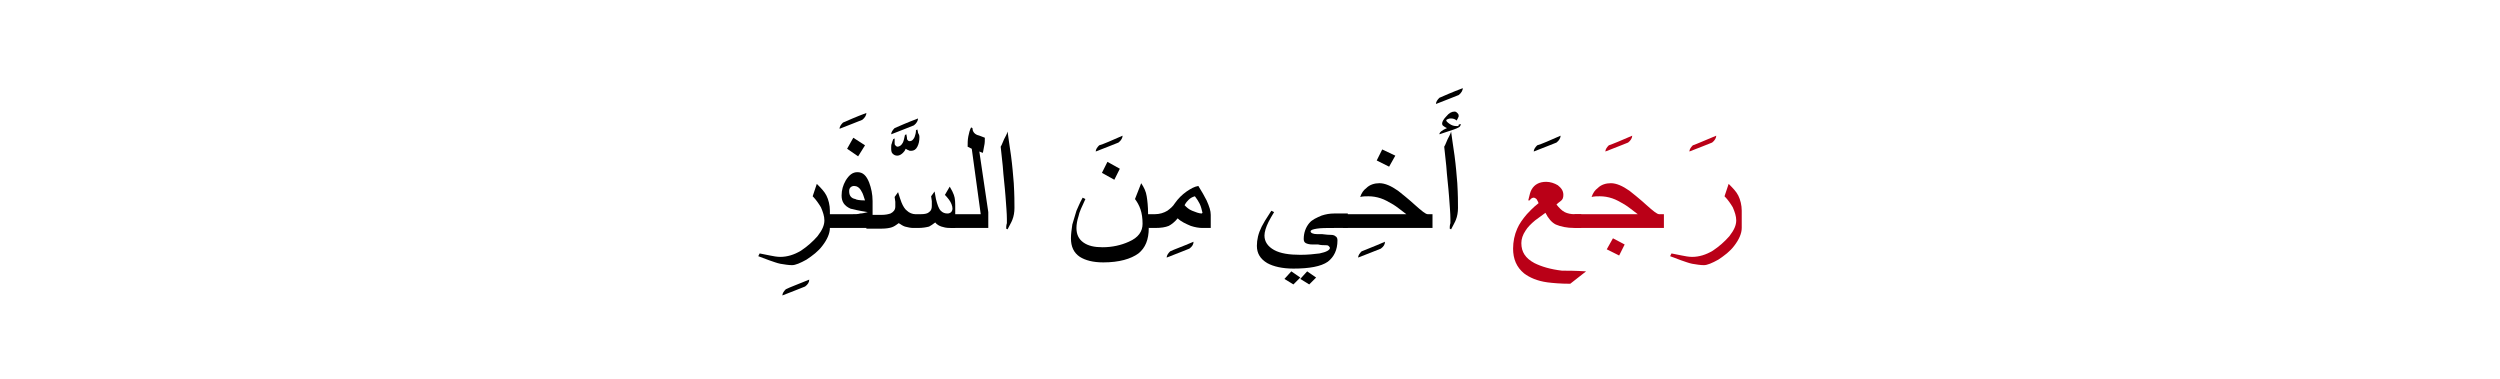 <?xml version="1.0" encoding="utf-8"?>
<!-- Generator: Adobe Illustrator 19.2.0, SVG Export Plug-In . SVG Version: 6.00 Build 0)  -->
<svg version="1.1" id="Layer_1" xmlns="http://www.w3.org/2000/svg" xmlns:xlink="http://www.w3.org/1999/xlink" x="0px" y="0px"
	 viewBox="0 0 363 55" style="enable-background:new 0 0 363 55;" xml:space="preserve">
<style type="text/css">
	.st0{fill:#BA0017;}
	.st1{fill:none;}
</style>
<g>
	<g>
		<g>
			<path d="M117.5,40.6c0,0.4-0.2,0.7-0.6,1c-0.7,0.3-1.8,0.7-3.3,1.3c0-0.3,0.2-0.6,0.5-0.9C114.7,41.7,115.8,41.3,117.5,40.6z"/>
			<path d="M120.5,33.1c0,0.8-0.4,1.7-1.1,2.6c-0.6,0.8-1.4,1.4-2.3,2c-0.9,0.5-1.6,0.8-2.1,0.8c-0.5,0-1.1-0.1-1.7-0.2
				c-0.5-0.1-1-0.3-1.6-0.5c-0.5-0.2-1.1-0.4-1.6-0.6l0.2-0.4c0.5,0.1,1,0.2,1.5,0.3c0.5,0.1,1,0.2,1.5,0.2c1,0,2-0.3,3-0.9
				c0.9-0.6,1.7-1.3,2.4-2.1c0.7-0.9,1-1.6,1-2.3c0-0.6-0.2-1.2-0.5-1.9c-0.3-0.5-0.7-1.1-1.2-1.6l0.6-1.8c0.6,0.6,1.1,1.1,1.4,1.7
				c0.3,0.6,0.5,1.4,0.5,2.2V33.1z"/>
			<path d="M125.8,16.4c0,0.3-0.2,0.7-0.6,1c-0.7,0.3-1.8,0.7-3.3,1.3c0-0.3,0.2-0.6,0.5-0.9C123.1,17.5,124.2,17,125.8,16.4z"/>
			<path d="M126.6,33.1h-6.8v-2h3.9c0.5,0,0.9,0,1.2-0.1c0.3,0,0.7-0.1,1.1-0.2c-1.3-0.2-2.1-0.4-2.5-0.5c-0.9-0.4-1.3-1-1.3-1.9
				c0-0.8,0.2-1.5,0.6-2.2c0.5-0.8,1-1.2,1.7-1.2c0.8,0,1.3,0.5,1.7,1.5c0.3,0.8,0.5,1.7,0.5,2.7V33.1z M125.6,21.1l-1,1.6l-1.6-1.1
				l0.9-1.6L125.6,21.1z M125.6,29.1c-0.2-0.6-0.3-1-0.5-1.3c-0.3-0.6-0.7-0.8-1.1-0.8c-0.2,0-0.4,0.1-0.5,0.2
				c-0.2,0.2-0.2,0.4-0.2,0.6c0,0.6,0.3,1,0.9,1.1C124.3,29,124.8,29.1,125.6,29.1z"/>
			<path d="M133.5,19.9c0,0.6-0.1,1-0.3,1.4c-0.2,0.4-0.5,0.6-0.9,0.6c-0.1,0-0.3,0-0.4-0.1c-0.1,0-0.2-0.1-0.4-0.2
				c-0.1,0.3-0.3,0.5-0.4,0.6c-0.2,0.2-0.5,0.4-0.8,0.4c-0.3,0-0.5-0.1-0.7-0.3c-0.2-0.2-0.2-0.5-0.2-0.9c0-0.2,0-0.4,0.1-0.6
				c0-0.1,0.1-0.3,0.2-0.6l0.2-0.1c0,0.1,0,0.2,0,0.3s0,0.2,0,0.3c0,0.2,0,0.3,0.1,0.4c0.1,0.1,0.2,0.2,0.3,0.2
				c0.3,0,0.6-0.2,0.8-0.6c0.1-0.2,0.2-0.6,0.3-1.1l0.2-0.1c0.1,0.4,0.1,0.6,0.1,0.7c0.1,0.2,0.2,0.3,0.4,0.3c0.3,0,0.5-0.2,0.7-0.6
				c0.1-0.3,0.2-0.6,0.2-1l0.2-0.1c0,0.1,0.1,0.3,0.1,0.5C133.5,19.6,133.5,19.8,133.5,19.9z M133.3,17.2c0,0.3-0.2,0.7-0.6,1
				c-0.7,0.3-1.8,0.7-3.3,1.3c0-0.3,0.2-0.6,0.5-0.9C130.6,18.3,131.7,17.8,133.3,17.2z"/>
			<path d="M138.8,33.1h-0.9c-0.5,0-0.9-0.1-1.2-0.2c-0.3-0.1-0.7-0.3-0.9-0.6c-0.4,0.3-0.7,0.5-0.9,0.6c-0.4,0.1-0.9,0.2-1.6,0.2
				h-0.7c-0.4,0-0.8-0.1-1.2-0.2c-0.3-0.1-0.6-0.3-0.9-0.5c-0.4,0.3-0.7,0.5-1,0.6c-0.3,0.1-0.8,0.2-1.5,0.2h-2.2v-2h2.2
				c0.6,0,1-0.1,1.3-0.2c0.4-0.2,0.7-0.5,0.7-1c0-0.2,0-0.4,0-0.7c0-0.2-0.1-0.5-0.1-0.7l0.5-0.7c0.2,0.7,0.4,1.2,0.5,1.5
				c0.2,0.5,0.5,1,0.8,1.2c0.3,0.3,0.8,0.5,1.2,0.5h0.8c0.6,0,1-0.1,1.2-0.3c0.3-0.2,0.4-0.5,0.4-0.9c0-0.2,0-0.5,0-0.7
				c0-0.2-0.1-0.5-0.1-0.7l0.5-0.7l0.2,1.1c0.2,0.8,0.4,1.4,0.7,1.7c0.3,0.3,0.6,0.4,1,0.4c0.2,0,0.4-0.1,0.5-0.2
				c0.1-0.1,0.2-0.3,0.2-0.5c0-0.4-0.2-0.9-0.5-1.3c-0.1-0.1-0.2-0.3-0.6-0.7l0.7-1.2c0.3,0.5,0.5,0.9,0.6,1.2
				c0.2,0.5,0.2,1.2,0.2,2V33.1z"/>
			<path d="M143.5,33.1H138v-2h4.4l-1.3-9.5l-0.6-0.3c0-0.5,0-1,0.1-1.5s0.2-0.9,0.4-1.3l0.2,0.1c0,0.4,0.2,0.8,0.7,1
				c0.4,0.1,0.8,0.3,1.1,0.4c0,0.4,0,0.8-0.1,1.2c-0.1,0.4-0.1,0.7-0.2,1l-0.5-0.2l1.3,8.8V33.1z"/>
			<path d="M147.3,30.2c0,0.6-0.1,1.2-0.3,1.7c-0.1,0.3-0.4,0.8-0.7,1.4l-0.2-0.1c0-0.2,0-0.5,0.1-0.8c0-0.3,0-0.5,0-0.6
				c0-0.8-0.1-1.9-0.2-3.3c-0.1-1.4-0.3-2.9-0.4-4.4c-0.1-0.9-0.2-1.9-0.3-2.8c0.2-0.3,0.3-0.7,0.5-1.1c0.2-0.4,0.4-0.7,0.5-1.1
				c0.1,0.9,0.3,2,0.5,3.5s0.3,2.8,0.4,4C147.3,28.3,147.3,29.4,147.3,30.2z"/>
			<path d="M163,19.7c0,0.3-0.2,0.7-0.6,1c-0.7,0.3-1.8,0.7-3.3,1.3c0-0.3,0.2-0.6,0.5-0.9C160.3,20.9,161.4,20.4,163,19.7z"/>
			<path d="M166.8,33.1c0,1.7-0.5,2.9-1.5,3.7c-1.1,0.8-2.8,1.3-5.1,1.3c-1.5,0-2.6-0.3-3.4-0.8c-0.9-0.6-1.3-1.5-1.3-2.7
				c0-0.6,0.1-1.3,0.2-2c0.2-0.7,0.4-1.3,0.6-2c0.2-0.4,0.4-1,0.9-1.9l0.4,0.2c-0.5,1.1-0.9,1.9-1,2.5c-0.2,0.6-0.3,1.2-0.3,1.7
				c0,0.9,0.3,1.6,1,2.1c0.7,0.5,1.6,0.7,2.8,0.7c1.4,0,2.7-0.3,3.8-0.8c1.4-0.6,2-1.5,2-2.6c0-0.8-0.1-1.5-0.3-2.1
				c-0.2-0.6-0.5-1.1-0.8-1.5l0.9-2.3c0.4,0.6,0.7,1.2,0.8,1.9c0.1,0.6,0.2,1.5,0.2,2.5V33.1z M162.6,24.5l-0.8,1.6l-1.8-1l0.8-1.6
				L162.6,24.5z"/>
			<path d="M173.3,35.1c0,0.4-0.2,0.7-0.6,1c-0.7,0.3-1.8,0.7-3.3,1.3c0-0.3,0.2-0.6,0.5-0.9C170.5,36.2,171.7,35.8,173.3,35.1z"/>
			<path d="M175.8,33.1h-1.2c-0.5,0-1.1-0.1-1.7-0.3c-0.7-0.3-1.4-0.6-1.9-1.1c-0.4,0.5-0.9,0.9-1.3,1.1c-0.5,0.2-1.1,0.3-2,0.3H166
				v-2h1.7c0.7,0,1.3-0.2,1.8-0.5c0.4-0.3,0.8-0.6,1.1-1.1c0.5-0.7,1-1.2,1.7-1.7c0.6-0.4,1.1-0.7,1.7-0.8c0.5,0.8,0.9,1.5,1.2,2.1
				c0.4,0.9,0.6,1.5,0.6,2.1V33.1z M174.6,30.9c-0.1-0.4-0.2-0.9-0.4-1.3c-0.2-0.4-0.4-0.7-0.7-1.1c-0.4,0.1-0.7,0.3-0.9,0.5
				c-0.2,0.2-0.4,0.4-0.6,0.8c0.3,0.3,0.6,0.6,1.1,0.8c0.5,0.2,1,0.4,1.4,0.4L174.6,30.9z"/>
			<path d="M195.8,33.1h-2c-1.2,0-2,0-2.6,0.1c-0.6,0.1-0.9,0.2-0.9,0.4c0,0.2,0.3,0.4,1,0.4c0.3,0,0.5,0,0.7,0
				c0.2,0,0.6,0.1,1.2,0.1c0.4,0,0.6,0.1,0.7,0.2c0.2,0.1,0.3,0.3,0.3,0.6c0,1.4-0.5,2.4-1.4,3.1c-1,0.7-2.7,1-5,1
				c-1.6,0-2.9-0.3-3.8-0.8c-1-0.6-1.5-1.4-1.5-2.5c0-0.9,0.2-1.8,0.7-2.8c0.2-0.4,0.6-1.1,1.4-2.3l0.4,0.2c-0.3,0.5-0.6,1-0.8,1.4
				c-0.4,0.8-0.6,1.5-0.6,2c0,0.9,0.5,1.6,1.4,2.1c0.9,0.5,2.2,0.7,3.8,0.7c1.1,0,2-0.1,2.8-0.2c1-0.2,1.5-0.5,1.5-0.8
				c0-0.1-0.1-0.2-0.2-0.3c-0.1-0.1-0.3-0.1-0.6-0.1c-0.2,0-0.5,0-0.9-0.1c-0.4,0-0.7,0-0.8,0c-0.5,0-0.8-0.1-1-0.2
				c-0.2-0.1-0.3-0.3-0.3-0.6c0-0.9,0.3-1.7,0.8-2.3c0.4-0.5,1.1-0.8,1.8-1.1c0.6-0.2,1.2-0.3,1.8-0.3h2V33.1z M188.8,40.3l-1,1
				l-1.3-0.8l1-1.1L188.8,40.3z M191.1,40.3l-1,1l-1.3-0.8l1-1.1L191.1,40.3z"/>
			<path d="M201.1,35.1c0,0.4-0.2,0.7-0.6,1c-0.7,0.3-1.8,0.7-3.3,1.3c0-0.3,0.2-0.6,0.5-0.9C198.4,36.2,199.5,35.8,201.1,35.1z"/>
			<path d="M208,33.1h-13v-2h9.2c-0.8-0.6-1.4-1.1-1.9-1.4c-0.7-0.4-1.2-0.7-1.8-0.9c-0.6-0.2-1.2-0.3-1.8-0.3c-0.4,0-0.8,0-1.2,0.1
				c0.2-0.6,0.5-1,0.9-1.3c0.5-0.5,1.2-0.7,1.9-0.7c0.8,0,1.7,0.4,2.7,1.1c0.5,0.4,1.4,1.1,2.5,2.1c0.9,0.8,1.5,1.3,1.8,1.3h0.7
				V33.1z M202.6,22.6l-0.9,1.6l-1.8-0.9l0.8-1.6L202.6,22.6z"/>
			<path d="M212.4,12.8c0,0.3-0.2,0.7-0.6,1c-0.7,0.3-1.8,0.7-3.3,1.3c0-0.3,0.2-0.6,0.5-0.9C209.7,13.9,210.8,13.4,212.4,12.8z"/>
			<path d="M212.1,18c0,0.2-0.1,0.4-0.3,0.5c-0.2,0.1-0.4,0.2-0.7,0.3l-2.1,0.7c0-0.3,0.4-0.6,1.1-0.9c-0.2-0.1-0.4-0.2-0.5-0.3
				c-0.2-0.1-0.2-0.3-0.2-0.4c0-0.2,0.2-0.6,0.6-1c0.4-0.5,0.8-0.7,1.2-0.7c0.2,0,0.3,0.1,0.4,0.2c0.1,0.1,0.2,0.2,0.2,0.4
				c0,0.1,0,0.2-0.1,0.3c0,0.1-0.1,0.2-0.2,0.4c-0.2-0.2-0.5-0.3-0.8-0.3c-0.2,0-0.3,0-0.5,0.1s-0.2,0.1-0.2,0.2
				c0,0.1,0.2,0.3,0.5,0.5c0.3,0.2,0.6,0.3,0.9,0.3c0.2,0,0.3,0,0.4,0C211.7,18.1,211.8,18.1,212.1,18z M211.7,30.2
				c0,0.6-0.1,1.2-0.3,1.7c-0.1,0.3-0.4,0.8-0.7,1.4l-0.2-0.1c0-0.2,0-0.5,0.1-0.8c0-0.3,0-0.5,0-0.6c0-0.8-0.1-1.9-0.2-3.3
				c-0.1-1.4-0.3-2.9-0.4-4.4c-0.1-0.9-0.2-1.9-0.3-2.8c0.2-0.3,0.3-0.7,0.5-1.1c0.2-0.4,0.4-0.7,0.5-1.1c0.1,0.9,0.3,2,0.5,3.5
				s0.3,2.8,0.4,4C211.7,28.3,211.7,29.4,211.7,30.2z"/>
			<path d="M226.6,19.7c0,0.3-0.2,0.7-0.6,1c-0.7,0.3-1.8,0.7-3.3,1.3c0-0.3,0.2-0.6,0.5-0.9C223.9,20.9,225,20.4,226.6,19.7z"/>
			<path class="st0" d="M230.3,39.4l-2.3,1.8c-1.4,0-2.5-0.1-3.3-0.2c-1.5-0.2-2.6-0.7-3.4-1.3c-1.1-0.9-1.6-2.1-1.6-3.6
				c0-1,0.2-2,0.6-2.9c0.3-0.7,0.8-1.4,1.4-2.1c0.3-0.3,0.8-0.9,1.7-1.6c-0.1-0.3-0.2-0.4-0.3-0.6c-0.1-0.1-0.3-0.2-0.4-0.2
				c-0.2,0-0.4,0.1-0.6,0.4h-0.2c0.2-0.8,0.3-1.3,0.5-1.6c0.4-0.7,1.1-1.1,2.1-1.1c0.6,0,1.2,0.2,1.7,0.5c0.5,0.4,0.8,0.8,0.8,1.4
				c0,0.4-0.1,0.7-0.4,0.9c-0.3,0.2-0.5,0.4-0.6,0.5c0.4,0.5,0.8,0.9,1.2,1.1c0.4,0.2,0.9,0.3,1.4,0.3h1v2h-1c-1.1,0-2-0.2-2.7-0.5
				c-0.6-0.3-1.1-0.9-1.5-1.7c-0.5,0.4-1,0.7-1.5,1.1c-0.6,0.5-1.1,1-1.4,1.5c-0.4,0.6-0.6,1.2-0.6,1.8c0,1.3,0.6,2.2,1.9,2.9
				c1,0.5,2.3,0.9,4,1.1C227.5,39.3,228.7,39.3,230.3,39.4L230.3,39.4z"/>
			<path class="st0" d="M237,19.7c0,0.3-0.2,0.7-0.6,1c-0.7,0.3-1.8,0.7-3.3,1.3c0-0.3,0.2-0.6,0.5-0.9
				C234.2,20.9,235.4,20.4,237,19.7z"/>
			<path class="st0" d="M241.6,33.1h-13v-2h9.2c-0.8-0.6-1.4-1.1-1.9-1.4c-0.7-0.4-1.2-0.7-1.8-0.9c-0.6-0.2-1.2-0.3-1.8-0.3
				c-0.4,0-0.8,0-1.2,0.1c0.2-0.6,0.5-1,0.9-1.3c0.5-0.5,1.2-0.7,1.9-0.7c0.8,0,1.7,0.4,2.7,1.1c0.5,0.4,1.4,1.1,2.5,2.1
				c0.9,0.8,1.5,1.3,1.8,1.3h0.7V33.1z M235.9,35.5l-0.8,1.6l-1.8-0.9l0.9-1.6L235.9,35.5z"/>
			<path class="st0" d="M249.2,19.7c0,0.3-0.2,0.7-0.6,1c-0.7,0.3-1.8,0.7-3.3,1.3c0-0.3,0.2-0.6,0.5-0.9
				C246.4,20.9,247.5,20.4,249.2,19.7z"/>
			<path class="st0" d="M252.9,33.1c0,0.8-0.4,1.7-1.1,2.6c-0.6,0.8-1.4,1.4-2.3,2c-0.9,0.5-1.6,0.8-2.1,0.8c-0.5,0-1.1-0.1-1.7-0.2
				c-0.5-0.1-1-0.3-1.6-0.5c-0.5-0.2-1.1-0.4-1.6-0.6l0.2-0.4c0.5,0.1,1,0.2,1.5,0.3c0.5,0.1,1,0.2,1.5,0.2c1,0,2-0.3,3-0.9
				c0.9-0.6,1.7-1.3,2.4-2.1c0.7-0.9,1-1.6,1-2.3c0-0.6-0.2-1.2-0.5-1.9c-0.3-0.5-0.7-1.1-1.2-1.6l0.6-1.8c0.6,0.6,1.1,1.1,1.4,1.7
				c0.3,0.6,0.5,1.4,0.5,2.2V33.1z"/>
		</g>
	</g>
	<rect class="st1" width="363" height="55"/>
</g>
</svg>
